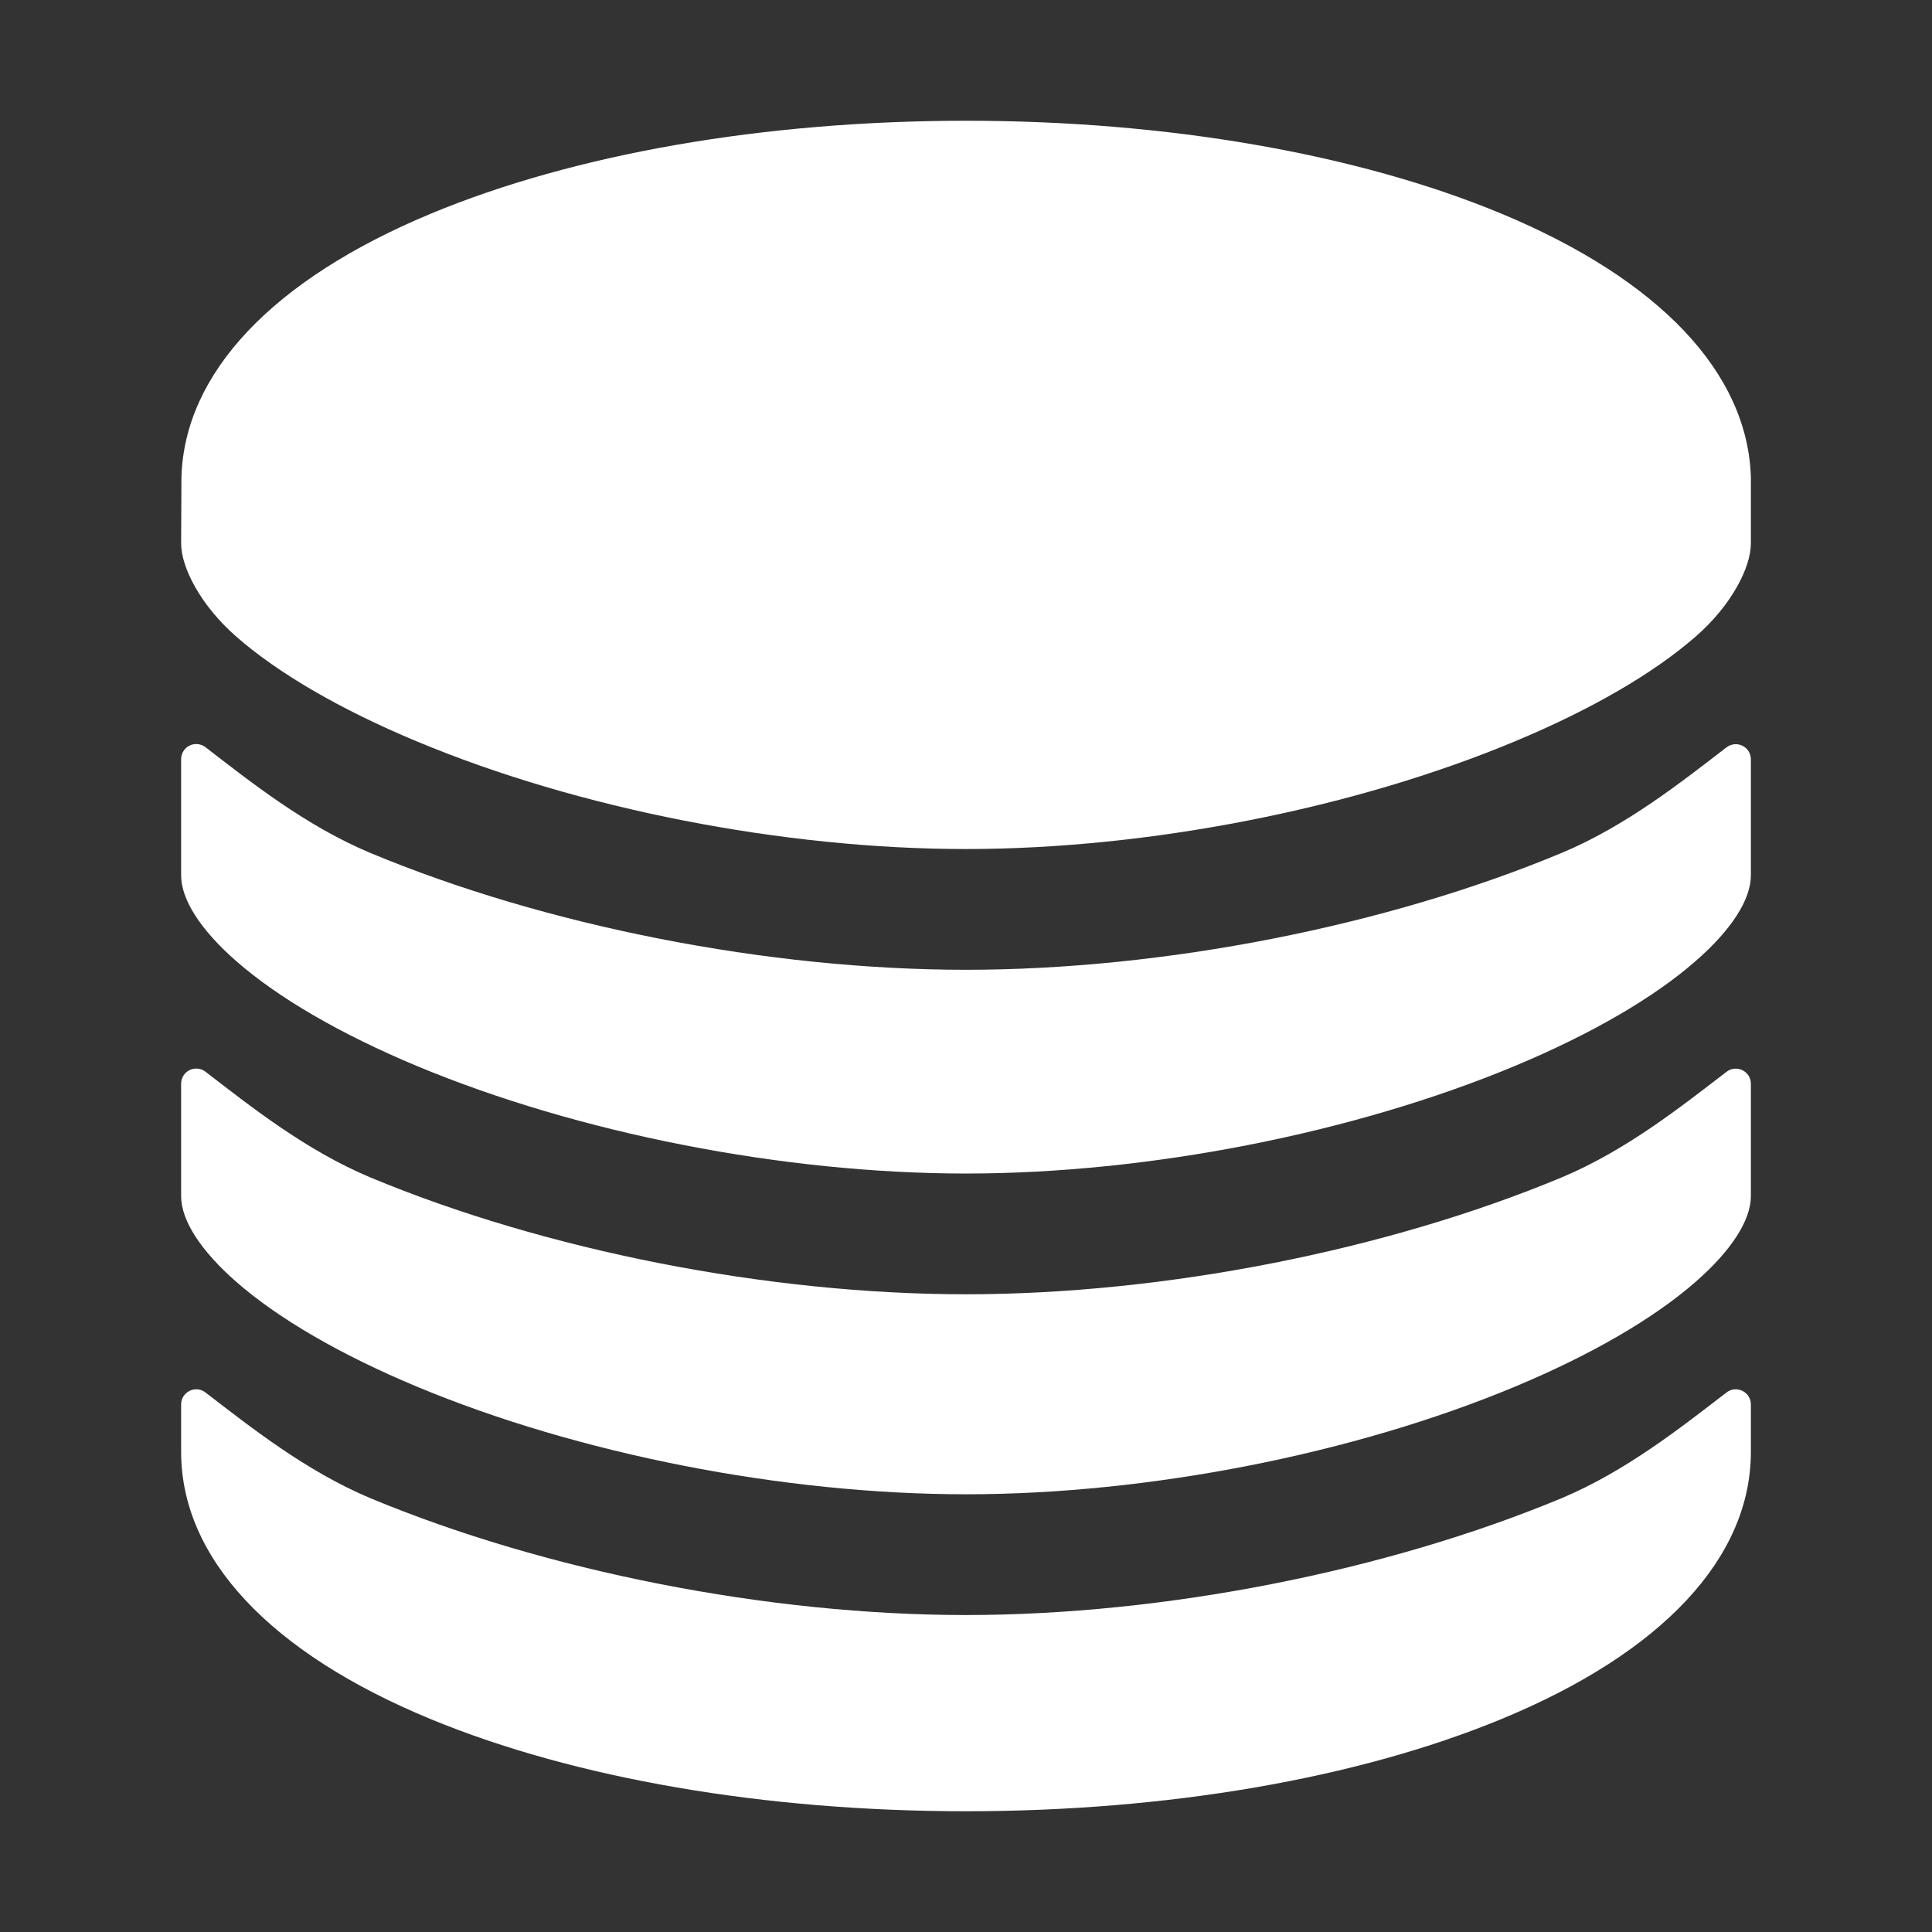 <svg width="48" height="48" viewBox="0 0 48 48" fill="none" xmlns="http://www.w3.org/2000/svg">
<rect x="0" y="0" width="48" height="48" fill="#333333" stroke="none"/>
<path d="M24 40.125C19.092 40.125 13.557 39.037 9.194 37.219C7.594 36.545 6.223 35.454 5.103 34.594C5.047 34.551 4.981 34.525 4.911 34.518C4.842 34.512 4.771 34.525 4.709 34.556C4.646 34.587 4.593 34.634 4.556 34.694C4.519 34.753 4.5 34.822 4.5 34.892V36.071C4.5 38.703 6.702 41.061 10.701 42.711C14.277 44.187 19 45 24 45C29 45 33.722 44.187 37.299 42.711C41.298 41.062 43.5 38.703 43.5 36.071V34.892C43.5 34.822 43.48 34.753 43.444 34.694C43.407 34.634 43.354 34.587 43.291 34.556C43.228 34.525 43.158 34.512 43.089 34.518C43.019 34.525 42.953 34.551 42.897 34.594C41.777 35.453 40.406 36.545 38.805 37.219C34.442 39.037 28.908 40.125 24 40.125ZM43.5 11.86C43.424 9.268 41.233 6.948 37.312 5.312C33.726 3.821 29.001 3 24 3C18.999 3 14.274 3.821 10.696 5.312C6.779 6.944 4.588 9.26 4.508 11.845L4.5 13.5C4.5 14.101 4.987 15.045 5.872 15.818C6.915 16.731 8.464 17.631 10.351 18.418C14.366 20.096 19.469 21.094 24 21.094C28.531 21.094 33.634 20.093 37.649 18.414C39.536 17.627 41.085 16.727 42.128 15.815C43.013 15.046 43.5 14.102 43.5 13.5V11.86Z" fill="white"/>
<path d="M38.805 21.188C34.443 23.009 28.908 24.094 24 24.094C19.092 24.094 13.557 23.009 9.194 21.188C7.594 20.517 6.223 19.426 5.103 18.562C5.047 18.52 4.98 18.494 4.91 18.487C4.84 18.48 4.77 18.494 4.707 18.525C4.644 18.556 4.591 18.605 4.555 18.665C4.518 18.725 4.499 18.794 4.5 18.864V21.75C4.5 22.351 4.987 23.108 5.872 23.881C6.915 24.794 8.464 25.693 10.351 26.482C14.366 28.157 19.469 29.156 24 29.156C28.531 29.156 33.634 28.155 37.649 26.478C39.536 25.689 41.085 24.79 42.128 23.877C43.013 23.107 43.5 22.351 43.5 21.75V18.864C43.5 18.794 43.48 18.726 43.444 18.666C43.407 18.607 43.354 18.559 43.291 18.528C43.228 18.497 43.158 18.484 43.089 18.491C43.019 18.498 42.953 18.524 42.897 18.566C41.777 19.426 40.406 20.517 38.805 21.188Z" fill="white"/>
<path d="M38.805 29.25C34.442 31.07 28.908 32.156 24 32.156C19.092 32.156 13.557 31.07 9.194 29.25C7.594 28.578 6.223 27.486 5.103 26.625C5.047 26.582 4.981 26.556 4.911 26.55C4.841 26.543 4.771 26.556 4.708 26.587C4.645 26.618 4.592 26.667 4.556 26.726C4.519 26.786 4.5 26.855 4.5 26.925V29.719C4.5 30.32 4.988 31.075 5.871 31.848C6.914 32.761 8.464 33.66 10.351 34.448C14.366 36.124 19.468 37.125 24 37.125C28.532 37.125 33.634 36.124 37.649 34.447C39.536 33.658 41.085 32.759 42.128 31.846C43.013 31.073 43.5 30.316 43.5 29.719V26.925C43.5 26.855 43.48 26.786 43.444 26.727C43.407 26.668 43.354 26.62 43.291 26.589C43.228 26.558 43.158 26.545 43.089 26.552C43.019 26.558 42.953 26.584 42.897 26.627C41.777 27.486 40.406 28.578 38.805 29.25Z" fill="white"/>
</svg>
